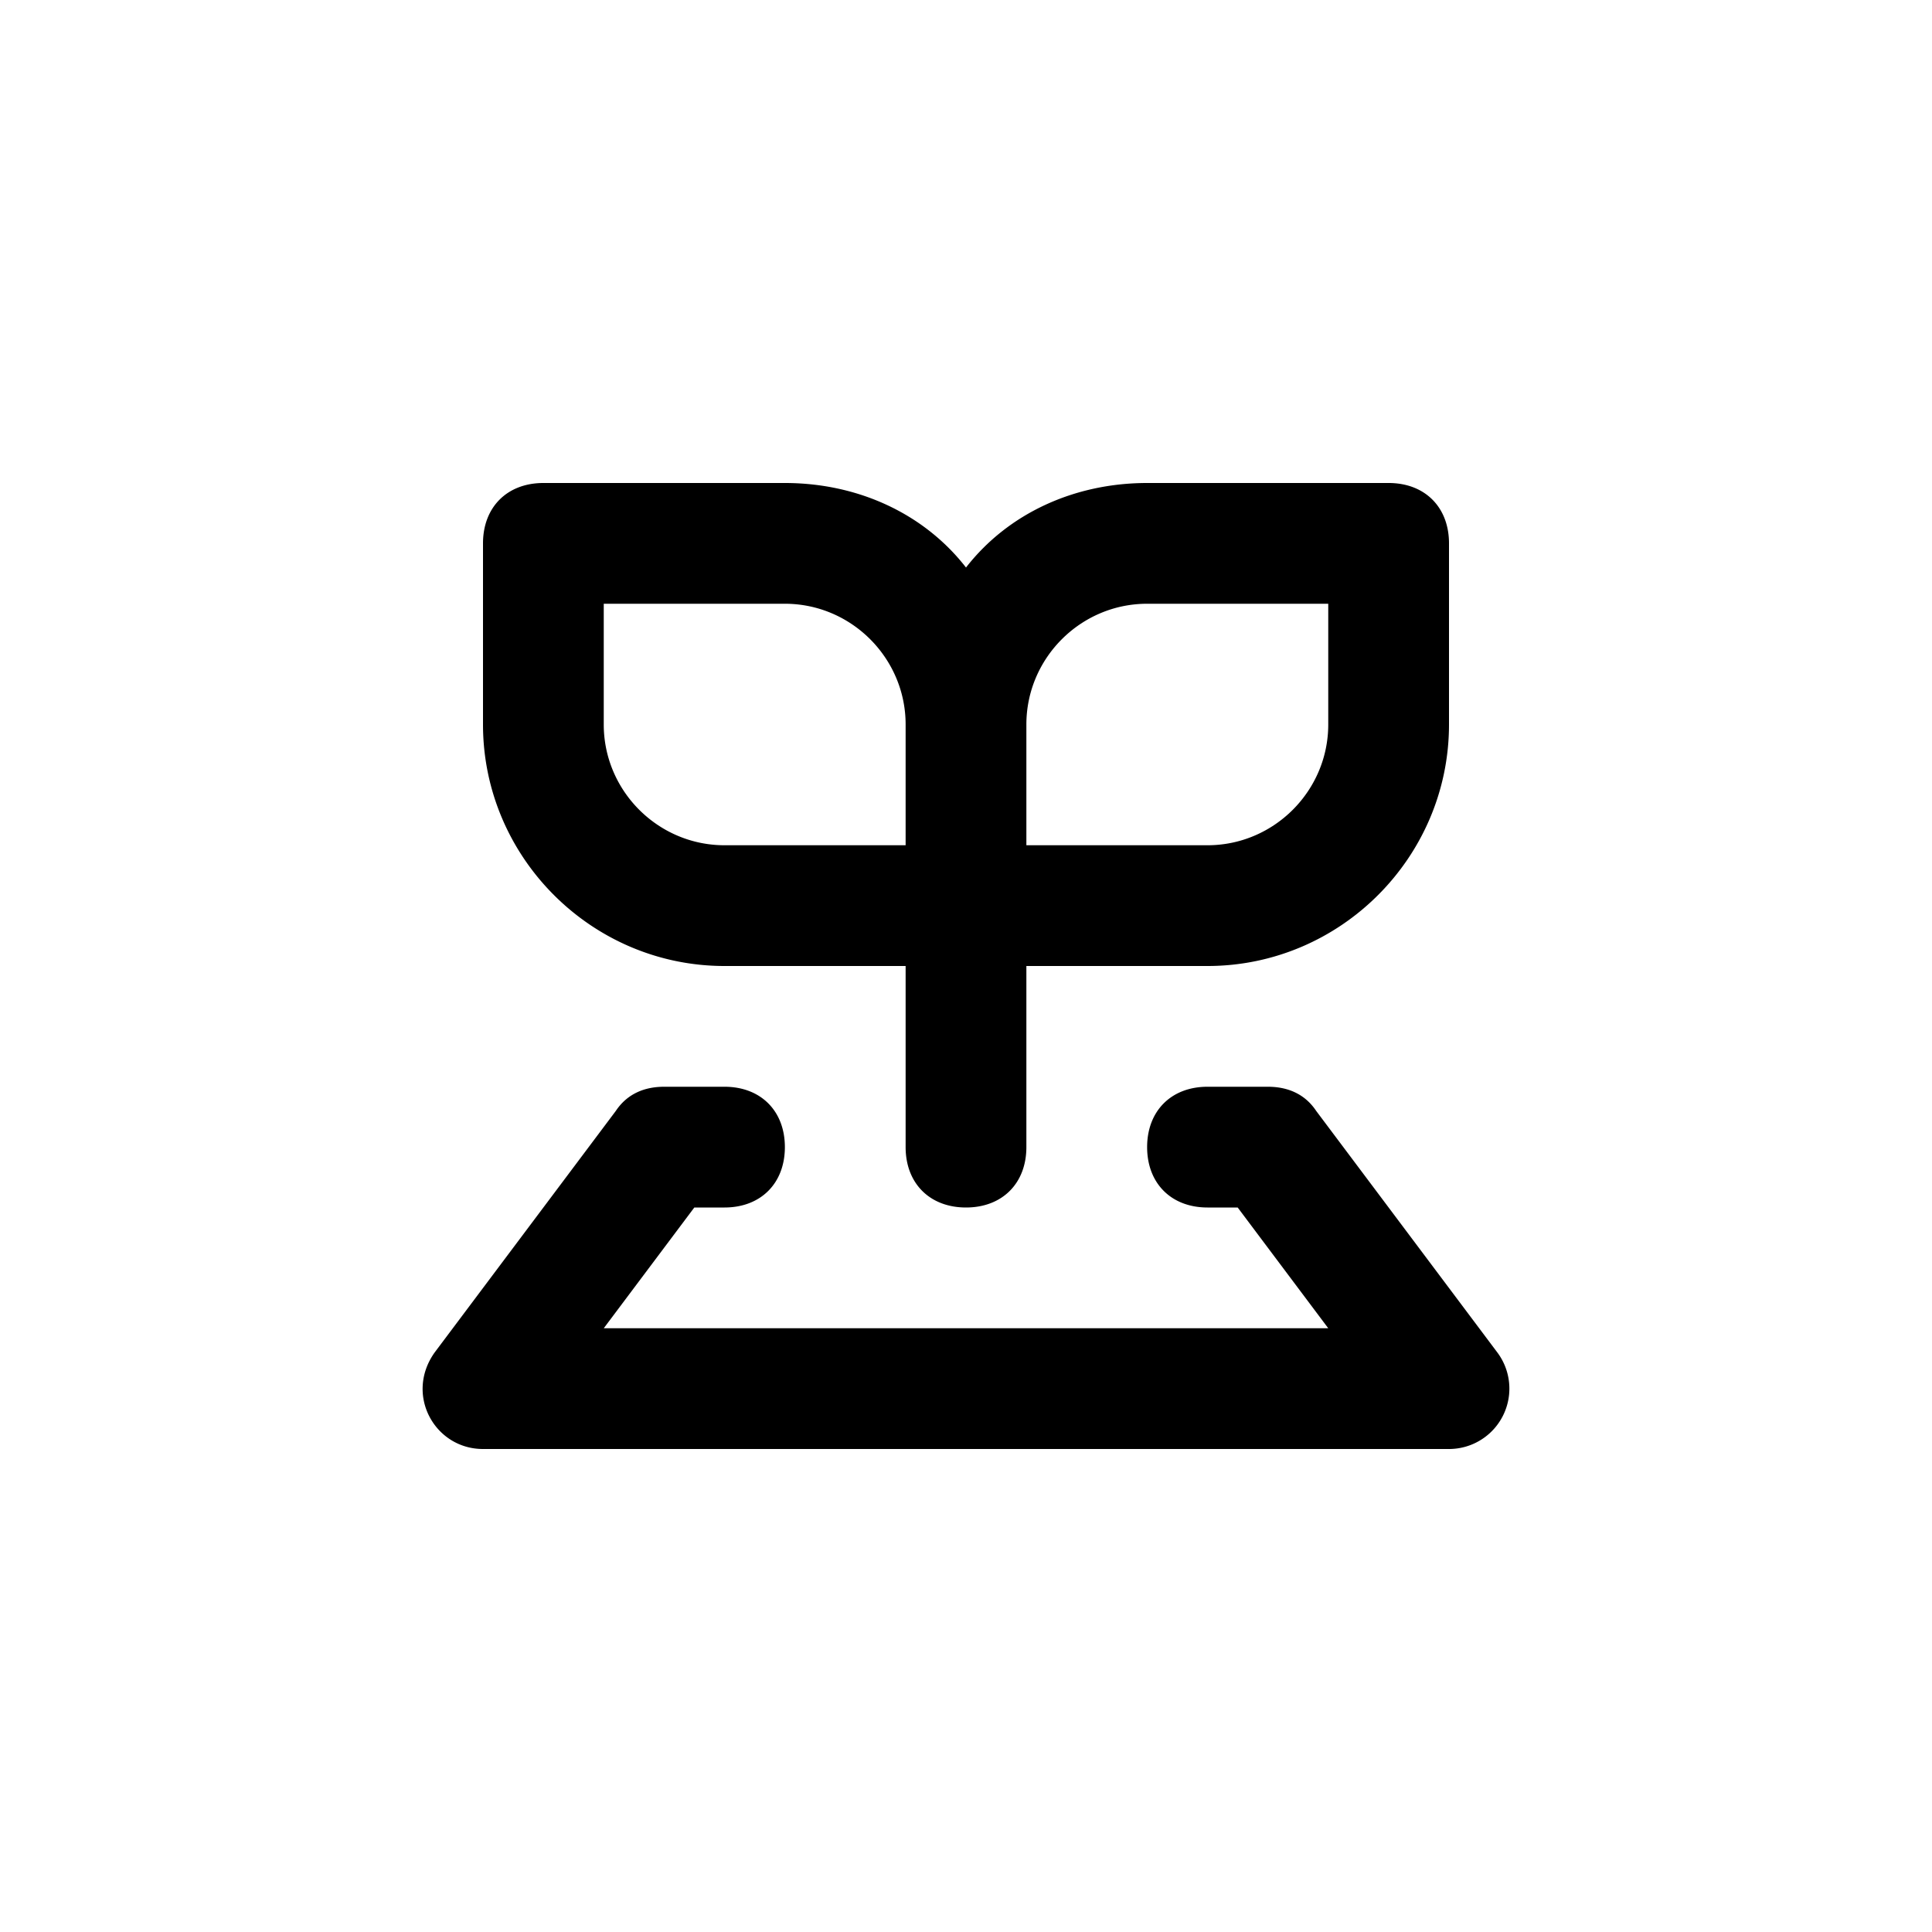 <?xml version="1.0" standalone="no"?><!DOCTYPE svg PUBLIC "-//W3C//DTD SVG 1.1//EN" "http://www.w3.org/Graphics/SVG/1.1/DTD/svg11.dtd"><svg t="1714657838931" class="icon" viewBox="0 0 1024 1024" version="1.1" xmlns="http://www.w3.org/2000/svg" p-id="4477" xmlns:xlink="http://www.w3.org/1999/xlink" width="200" height="200"><path d="M697.6 588.8l96 128A32 32 0 0 1 768 768H256c-25.6 0-41.6-28.8-25.6-51.2l96-128c6.4-9.6 16-12.8 25.6-12.8h32c19.2 0 32 12.8 32 32s-12.8 32-32 32h-16L320 704h384l-48-64H640c-19.2 0-32-12.8-32-32s12.8-32 32-32h32c9.6 0 19.2 3.2 25.6 12.8zM480 512h-96c-70.4 0-128-57.6-128-128V288c0-19.2 12.8-32 32-32h128c38.4 0 73.6 16 96 44.8 22.4-28.8 57.6-44.8 96-44.8h128c19.2 0 32 12.8 32 32v96c0 70.4-57.6 128-128 128h-96v96c0 19.2-12.8 32-32 32s-32-12.8-32-32v-96z m224-192h-96c-35.2 0-64 28.8-64 64v64h96c35.2 0 64-28.8 64-64v-64z m-384 0v64c0 35.2 28.8 64 64 64h96v-64c0-35.2-28.8-64-64-64h-96z"  p-id="4478"></path></svg>
